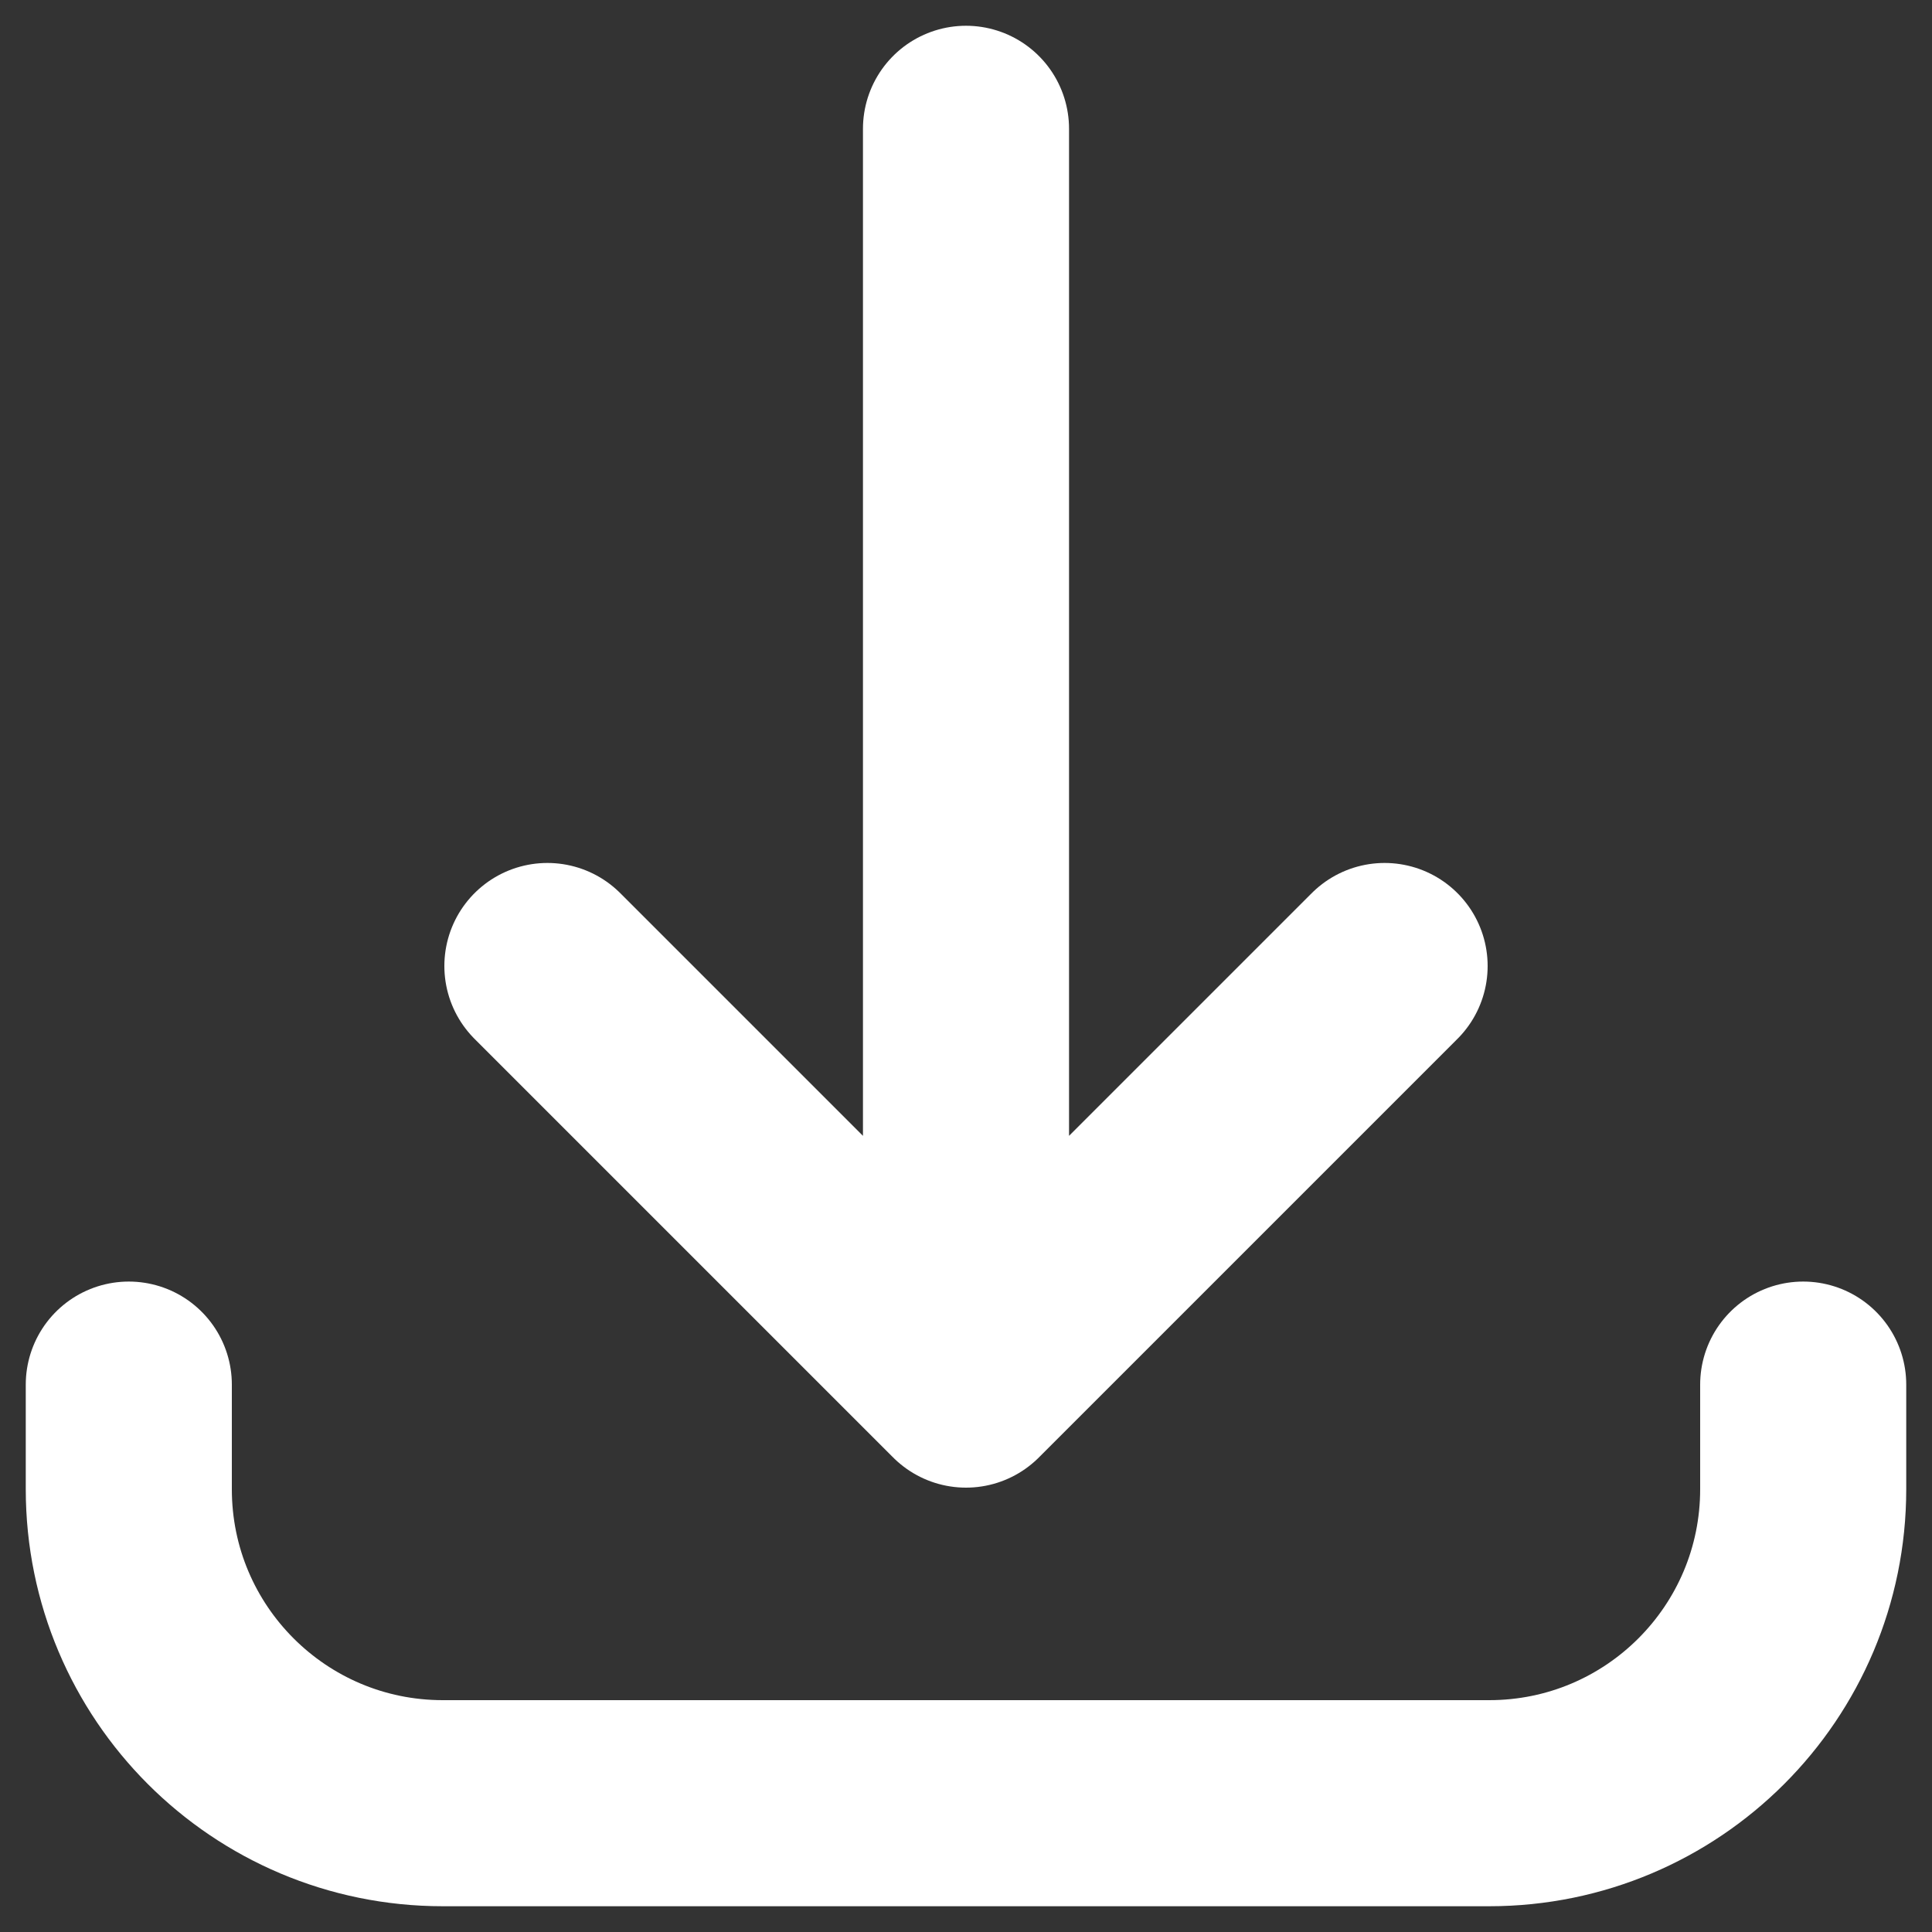 <svg width="15" height="15" viewBox="0 0 15 15" fill="none" xmlns="http://www.w3.org/2000/svg">
<rect x="0" y="0" width="15" height="15" fill="#333333" stroke="none"/>
<path d="M1 10.75L1 11.562C1 12.909 2.091 14 3.438 14H11.562C12.909 14 14 12.909 14 11.562V10.75M10.75 7.5L7.5 10.75M7.5 10.75L4.25 7.5M7.5 10.75L7.5 1" stroke="white" stroke-width="1.6" stroke-linecap="round" stroke-linejoin="round"/>
</svg>

